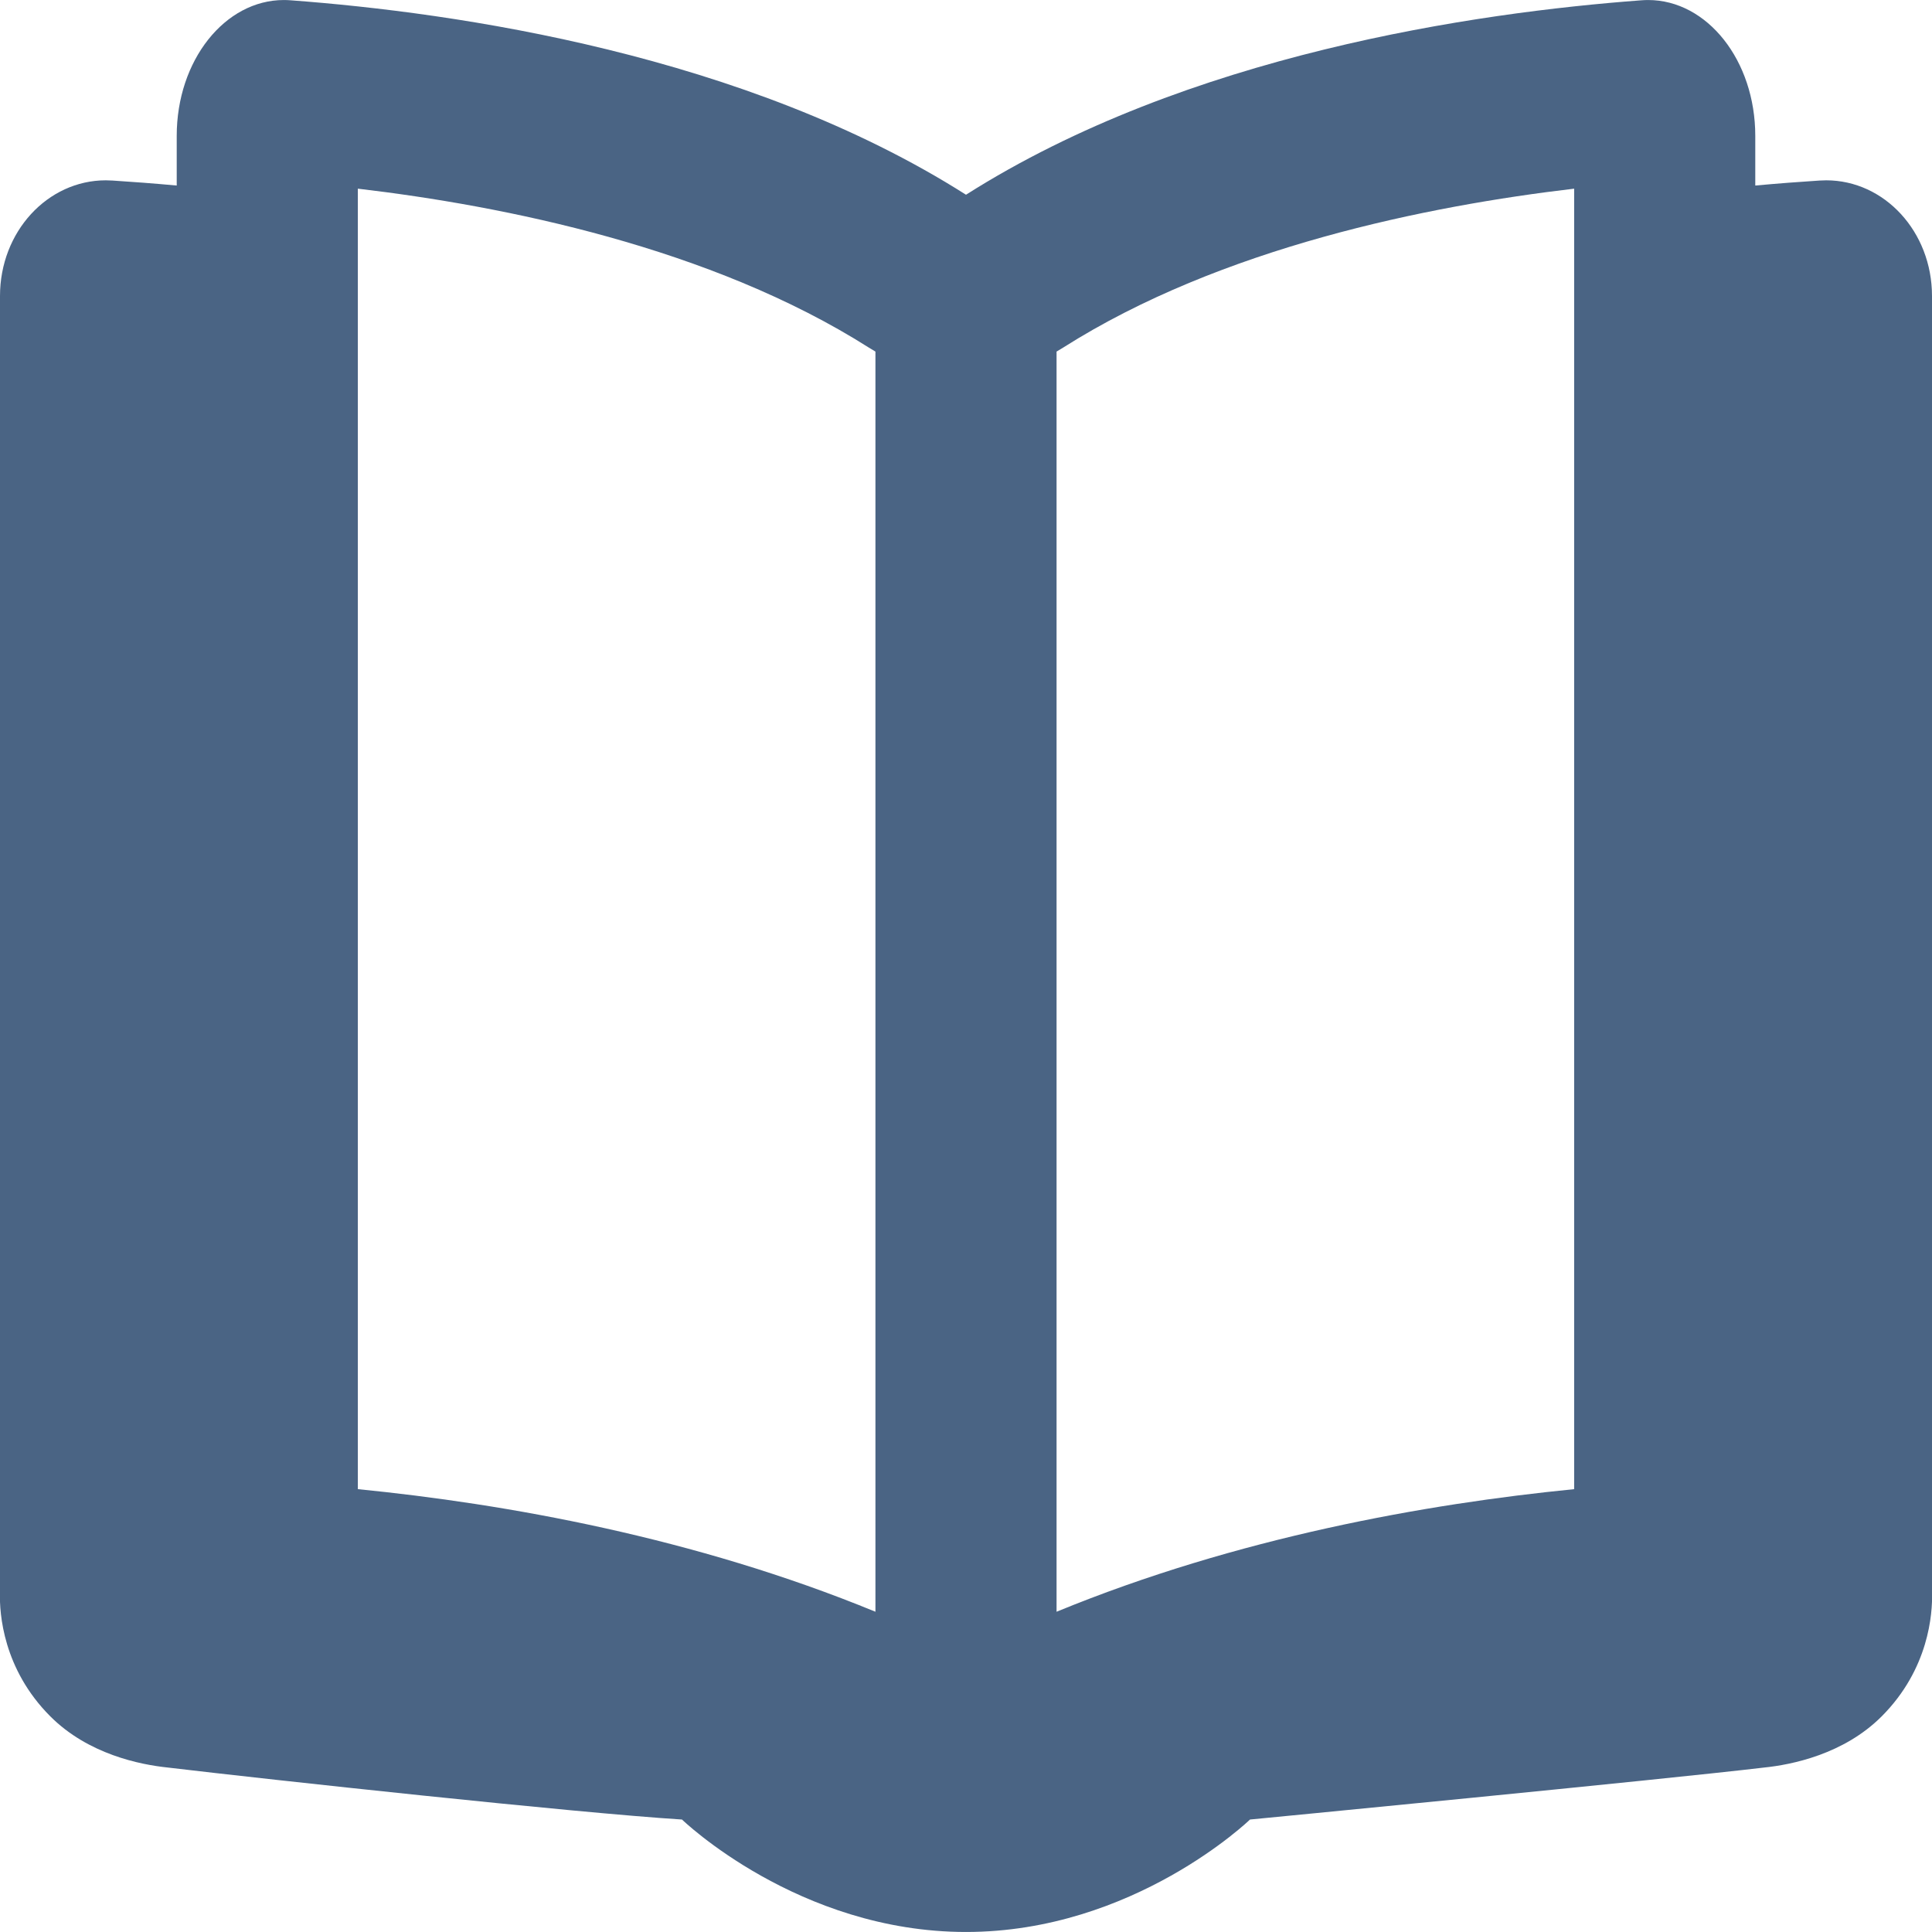 <svg xmlns="http://www.w3.org/2000/svg" viewBox="0 0 512 512">
<path fill="#4a6484" d="M512.013,422.166L512,78.446c0-17.046-12.605-30.659-28.04-30.66c-0.593,0-1.188,0.02-1.789,0.061
	c-5.231,0.335-10.931,0.768-17.005,1.322V36.013c0-20.017-12.762-36.005-28.386-36.005c-0.601,0-1.202,0.023-1.811,0.071
	C390.992,3.35,314.602,14.407,256,51.606C197.397,14.407,121.008,3.35,77.03,0.079c-0.607-0.048-1.211-0.071-1.81-0.071
	C59.594,0.007,46.833,15.995,46.833,36.013v13.155c-6.073-0.555-11.771-0.986-17.002-1.321c-0.6-0.041-1.197-0.061-1.789-0.061
	C12.606,47.786,0,61.399,0,78.446l-0.014,343.72c-0.134,5.353,0.775,20.114,13.362,32.701
	c10.029,10.029,23.773,12.797,31.215,13.558c26.619,3.173,107.971,12.007,136.172,13.768c0,0,30.791,29.8,75.265,29.8
	c44.473,0,75.265-29.8,75.265-29.8s109.542-10.594,136.167-13.767c7.379-0.748,21.166-3.506,31.22-13.559
	C511.238,442.28,512.148,427.519,512.013,422.166z M94.833,394.64V49.999c38.564,4.535,93.524,15.523,135.442,42.133
	c0.569,0.361,1.145,0.705,1.725,1.04V427.13C184.02,407.403,133.99,398.523,94.833,394.64z M417.166,394.642
	c-39.177,3.887-89.2,12.768-137.166,32.489V93.171c0.58-0.334,1.155-0.678,1.725-1.039c41.918-26.609,96.877-37.598,135.441-42.133
	V394.642z"/>
</svg>
